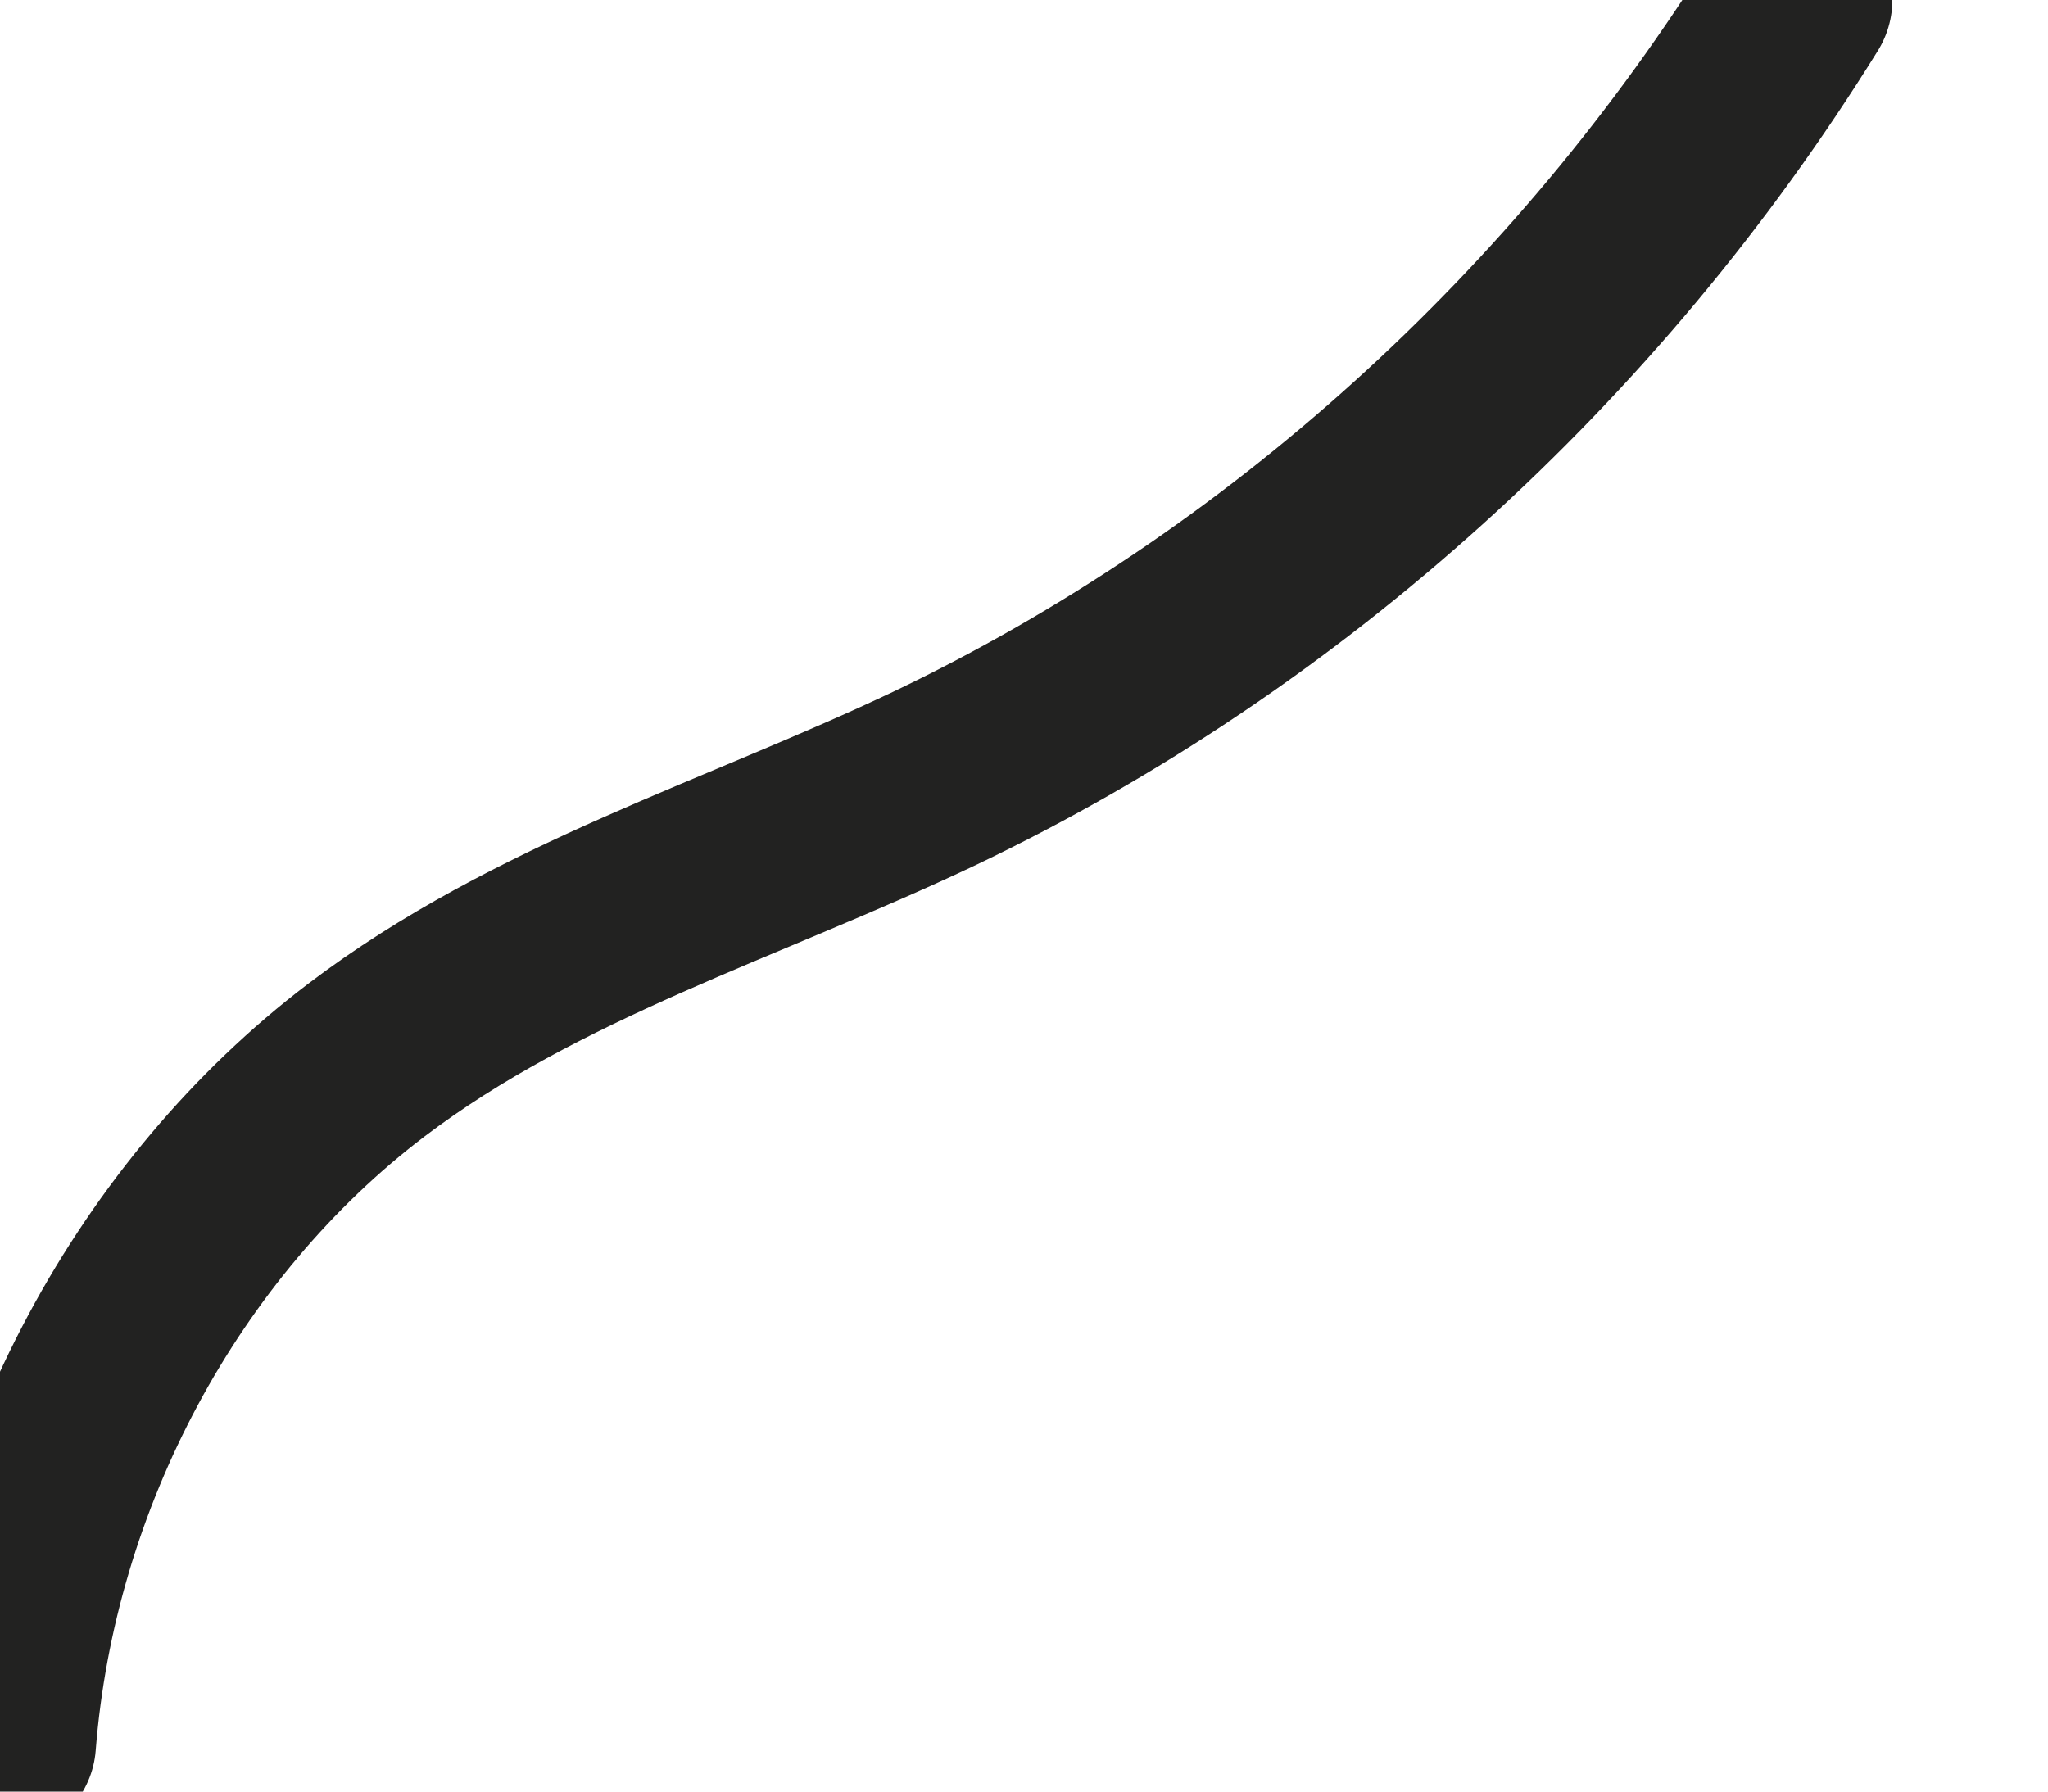 <svg width="8" height="7" viewBox="0 0 8 7" fill="none" xmlns="http://www.w3.org/2000/svg">
<path d="M7.017 0C6.199 1.32 5.017 2.388 3.653 3.04C2.905 3.396 2.096 3.637 1.431 4.142C0.619 4.759 0.082 5.76 0 6.81" stroke="#222221" stroke-width="0.75" stroke-miterlimit="10" stroke-linecap="round" stroke-linejoin="round"/>
</svg>
